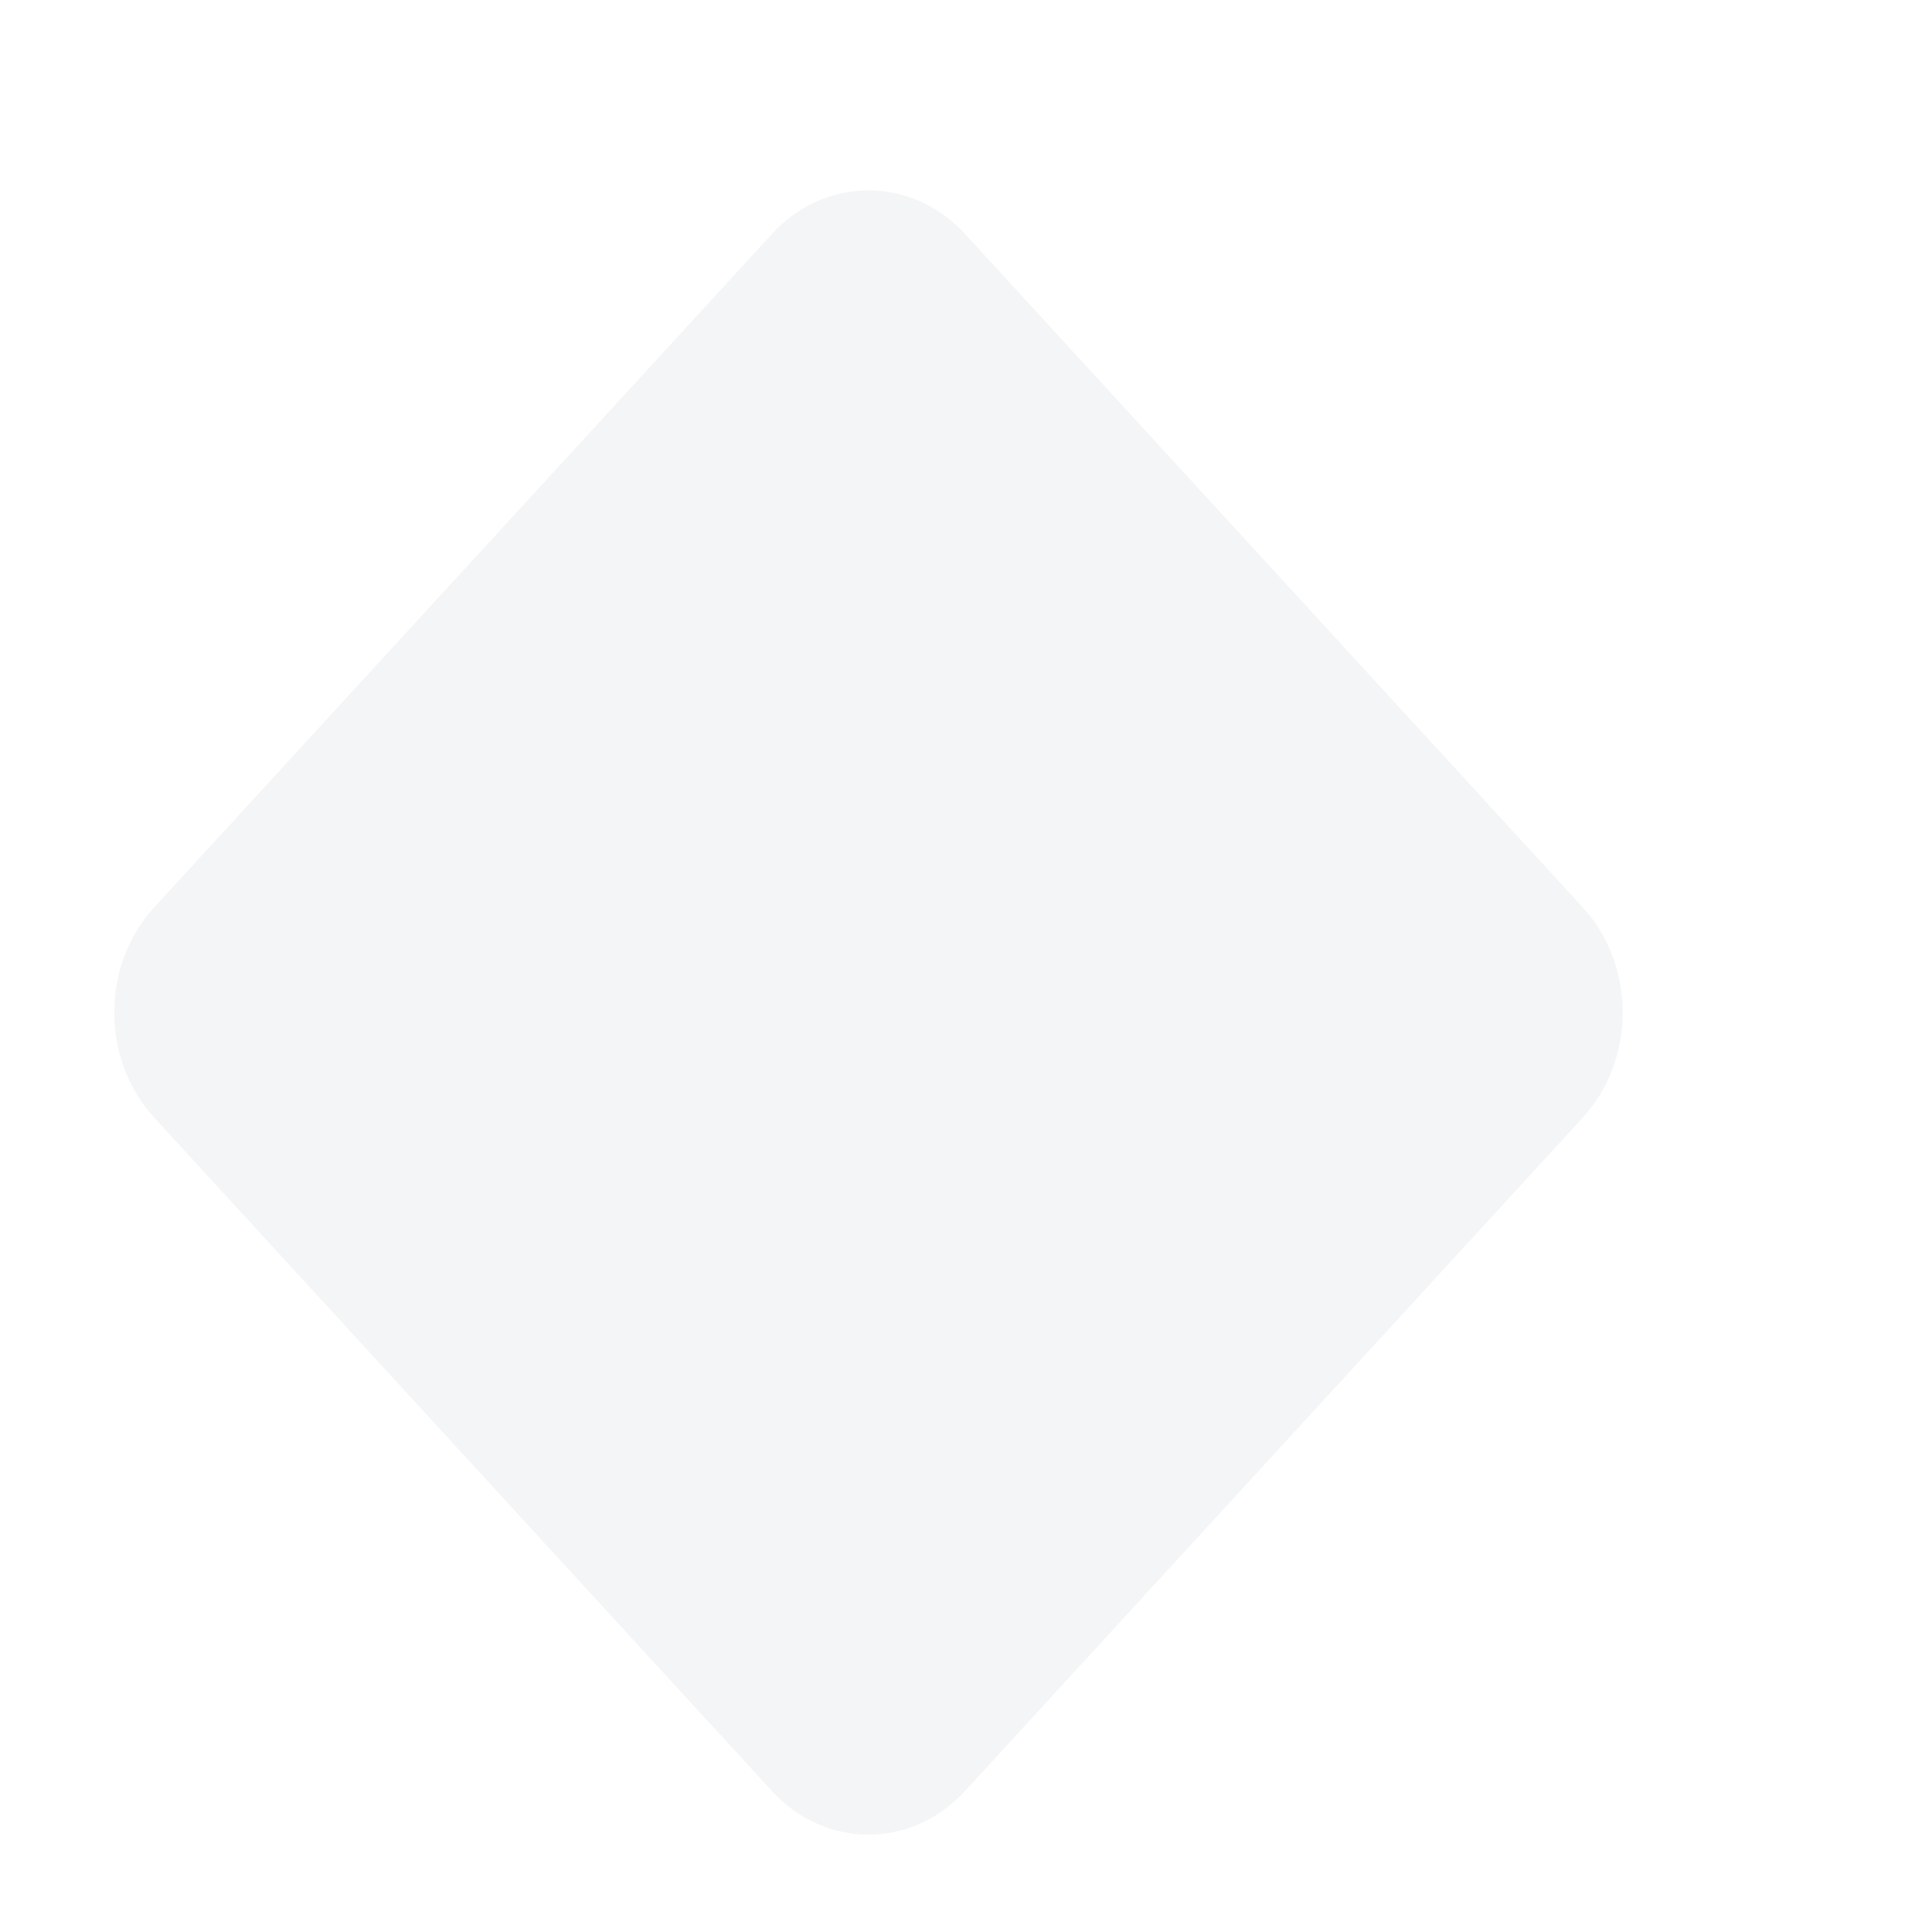 <svg id="Layer_1" data-name="Layer 1" xmlns="http://www.w3.org/2000/svg" xmlns:xlink="http://www.w3.org/1999/xlink" viewBox="0 0 1080 1080"><defs><style>.cls-1{mask:url(#mask);filter:url(#luminosity-noclip-2);}.cls-2{mix-blend-mode:multiply;fill:url(#linear-gradient);}.cls-3{mask:url(#mask-2);}.cls-4{fill:url(#linear-gradient-2);}.cls-5{fill:#193749;opacity:0.05;}.cls-6{filter:url(#luminosity-noclip);}</style><filter id="luminosity-noclip" x="172.93" y="-5606.05" width="843.18" height="32766" filterUnits="userSpaceOnUse" color-interpolation-filters="sRGB"><feFlood flood-color="#fff" result="bg"/><feBlend in="SourceGraphic" in2="bg"/></filter><mask id="mask" x="172.93" y="-5606.05" width="843.18" height="32766" maskUnits="userSpaceOnUse"><g class="cls-6"/></mask><linearGradient id="linear-gradient" x1="1033.73" y1="574.65" x2="736.78" y2="533.65" gradientUnits="userSpaceOnUse"><stop offset="0" stop-color="#fff"/><stop offset="1"/></linearGradient><filter id="luminosity-noclip-2" x="172.93" y="54.43" width="843.18" height="919.15" filterUnits="userSpaceOnUse" color-interpolation-filters="sRGB"><feFlood flood-color="#fff" result="bg"/><feBlend in="SourceGraphic" in2="bg"/></filter><mask id="mask-2" x="172.93" y="54.43" width="843.18" height="919.15" maskUnits="userSpaceOnUse"><g class="cls-1"><path class="cls-2" d="M993.77,572.81,648.47,949.22c-29.79,32.48-78.11,32.48-107.9,0L195.27,572.81c-29.79-32.48-29.79-85.13,0-117.61L540.57,78.79c29.79-32.48,78.11-32.48,107.9,0L993.77,455.2C1023.56,487.68,1023.56,540.33,993.77,572.81Z"/></g></mask><linearGradient id="linear-gradient-2" x1="1033.73" y1="574.65" x2="736.78" y2="533.65" gradientUnits="userSpaceOnUse"><stop offset="0" stop-color="#f7f7f8"/><stop offset="1" stop-color="#ecebec"/></linearGradient></defs><g class="cls-3"><path class="cls-4" d="M993.77,572.81,648.47,949.22c-29.79,32.48-78.11,32.48-107.9,0L195.27,572.81c-29.79-32.48-29.79-85.13,0-117.61L540.57,78.79c29.79-32.48,78.11-32.48,107.9,0L993.77,455.2C1023.56,487.68,1023.56,540.33,993.77,572.81Z"/></g><path class="cls-5" d="M884.73,624.8l-345.3,376.41c-29.79,32.48-78.11,32.48-107.9,0L86.23,624.8c-29.79-32.48-29.79-85.13,0-117.61l345.3-376.41c29.79-32.48,78.11-32.48,107.9,0l345.3,376.41C914.52,539.67,914.52,592.32,884.73,624.8Z"/></svg>